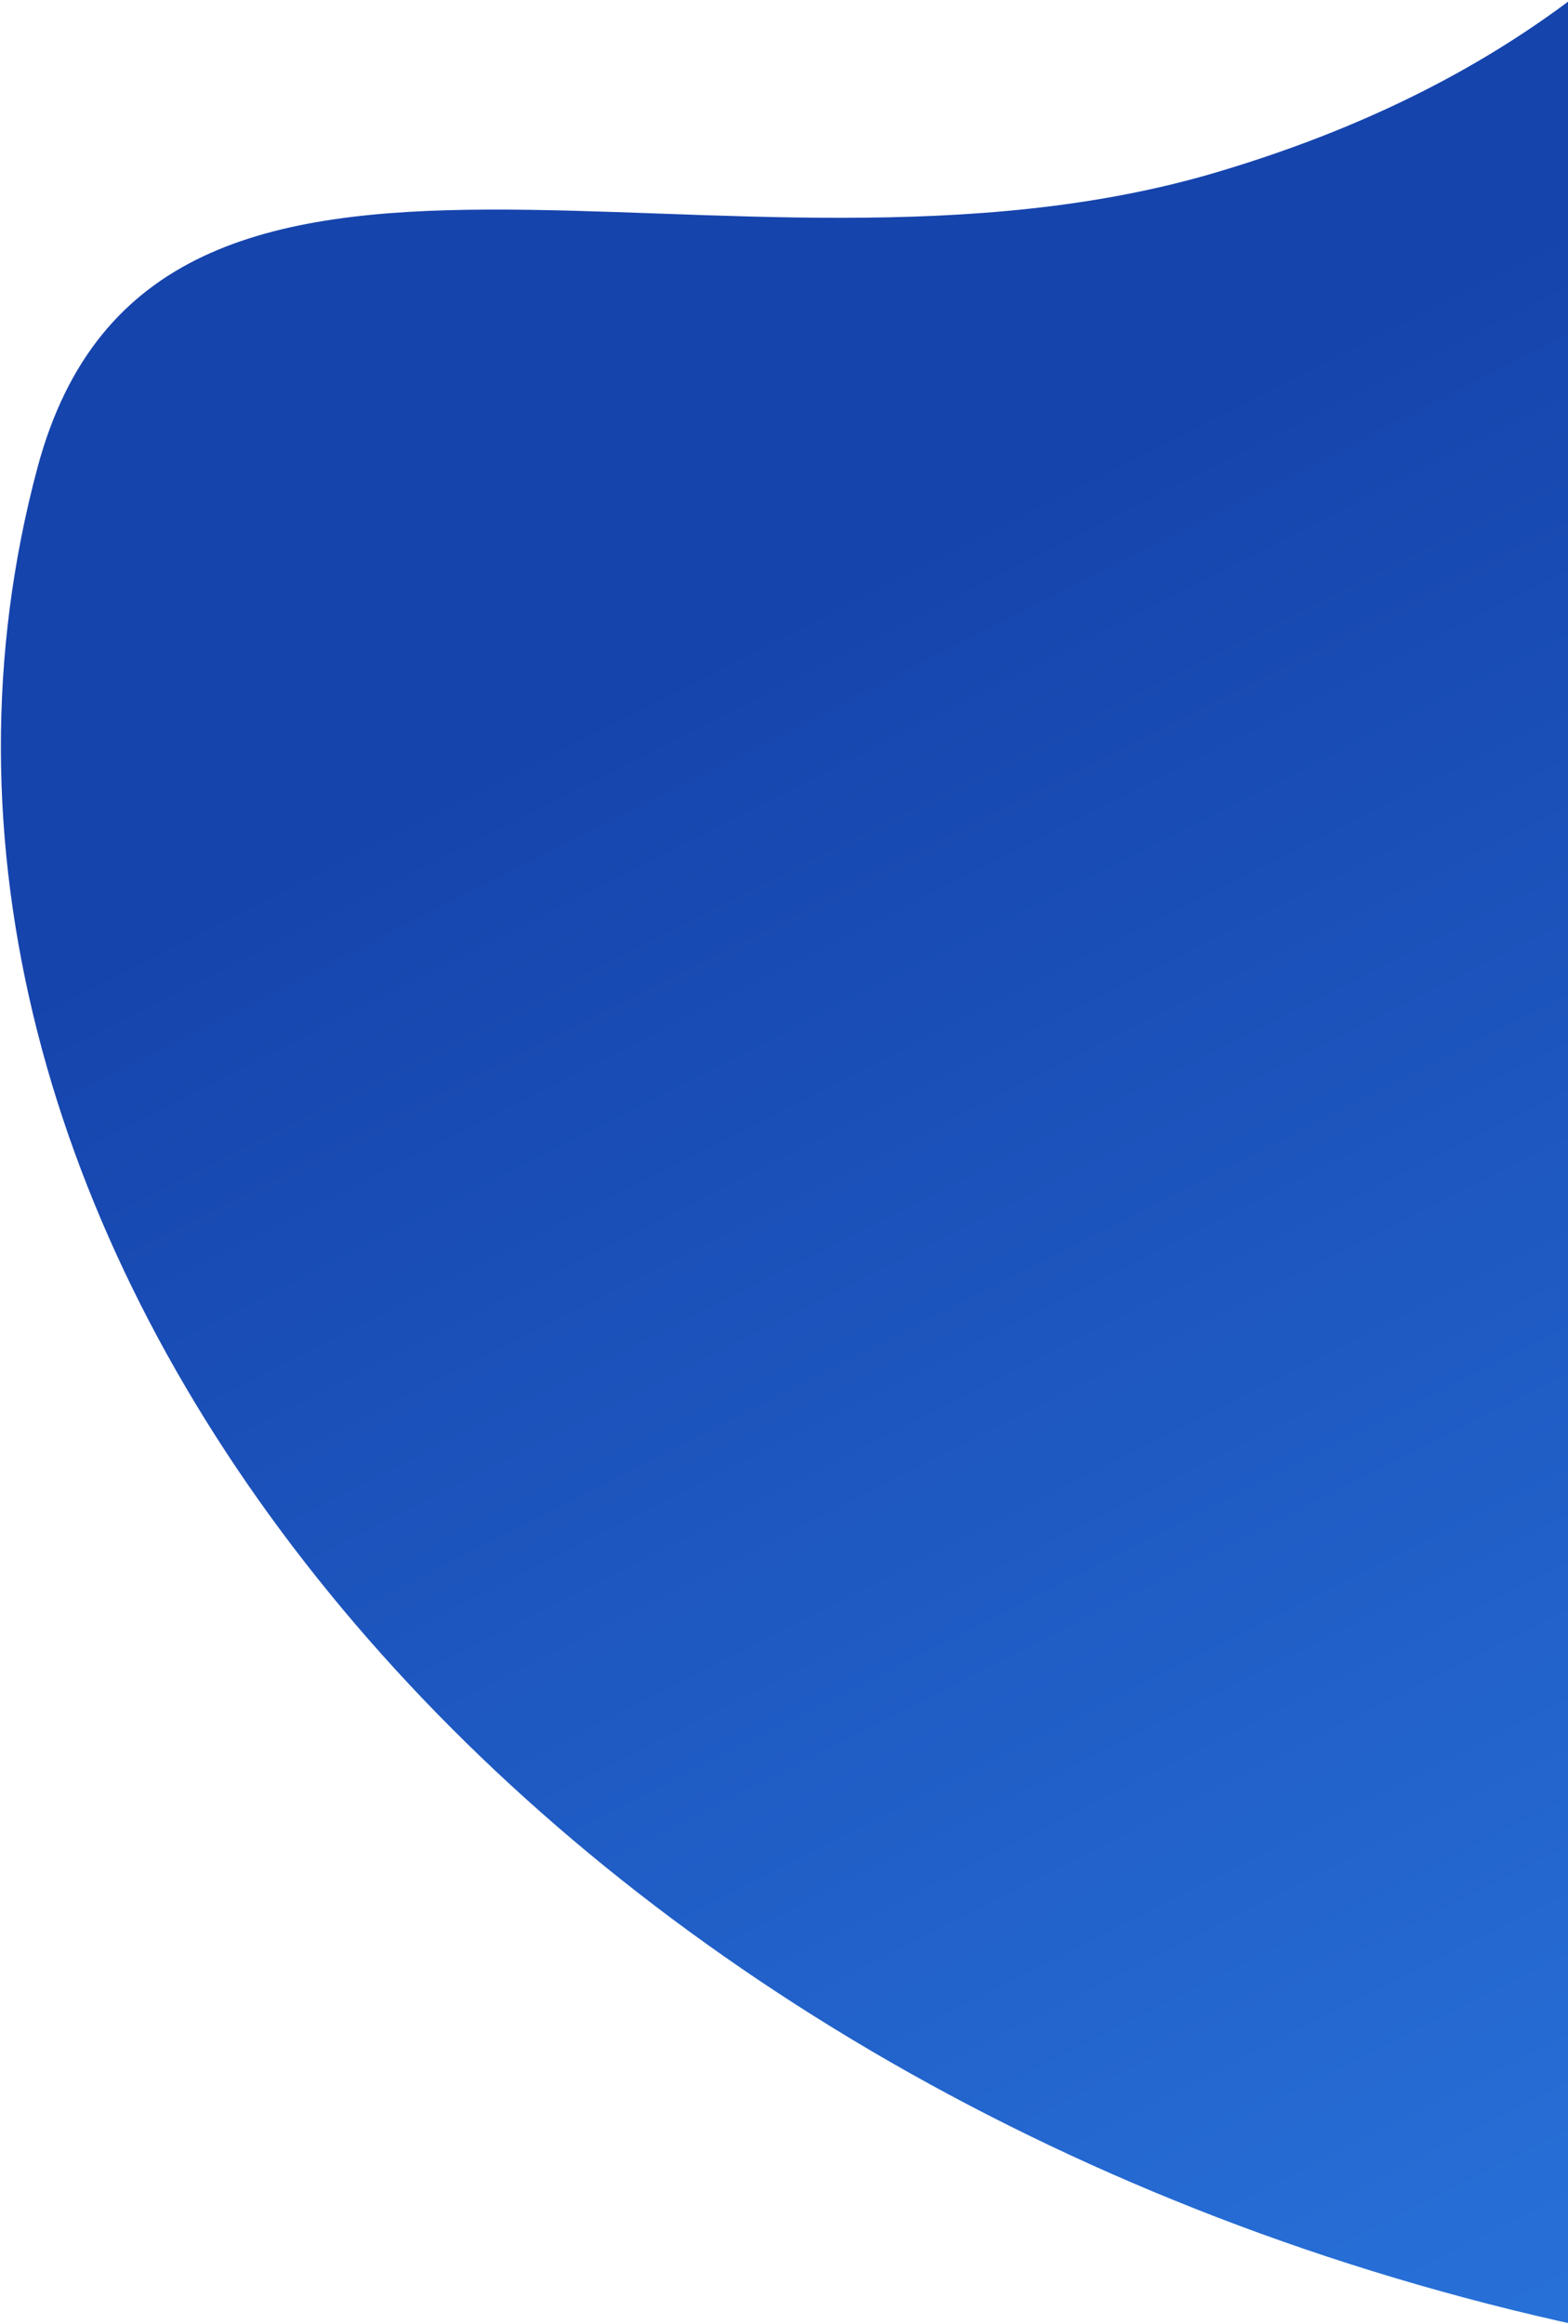 <svg width="382" height="566" xmlns="http://www.w3.org/2000/svg">
  <defs>
    <linearGradient x1=".696%" y1="1.232%" x2="71.255%" y2="61.457%" id="a">
      <stop stop-color="#328BF2" offset="0%"/>
      <stop stop-color="#1644AD" offset="100%"/>
    </linearGradient>
  </defs>
  <path d="M1502.76 3741.125c102.38 0 48.338-108.433 192.183-196.68 105.699-64.844 258.817-33.063 258.817-143.82 0-188.053-201.92-340.5-451-340.5s-451 152.447-451 340.5 201.92 340.5 451 340.5z" transform="rotate(-165 765.091 1885.27)" fill="url(#a)" fill-rule="evenodd"/>
</svg>